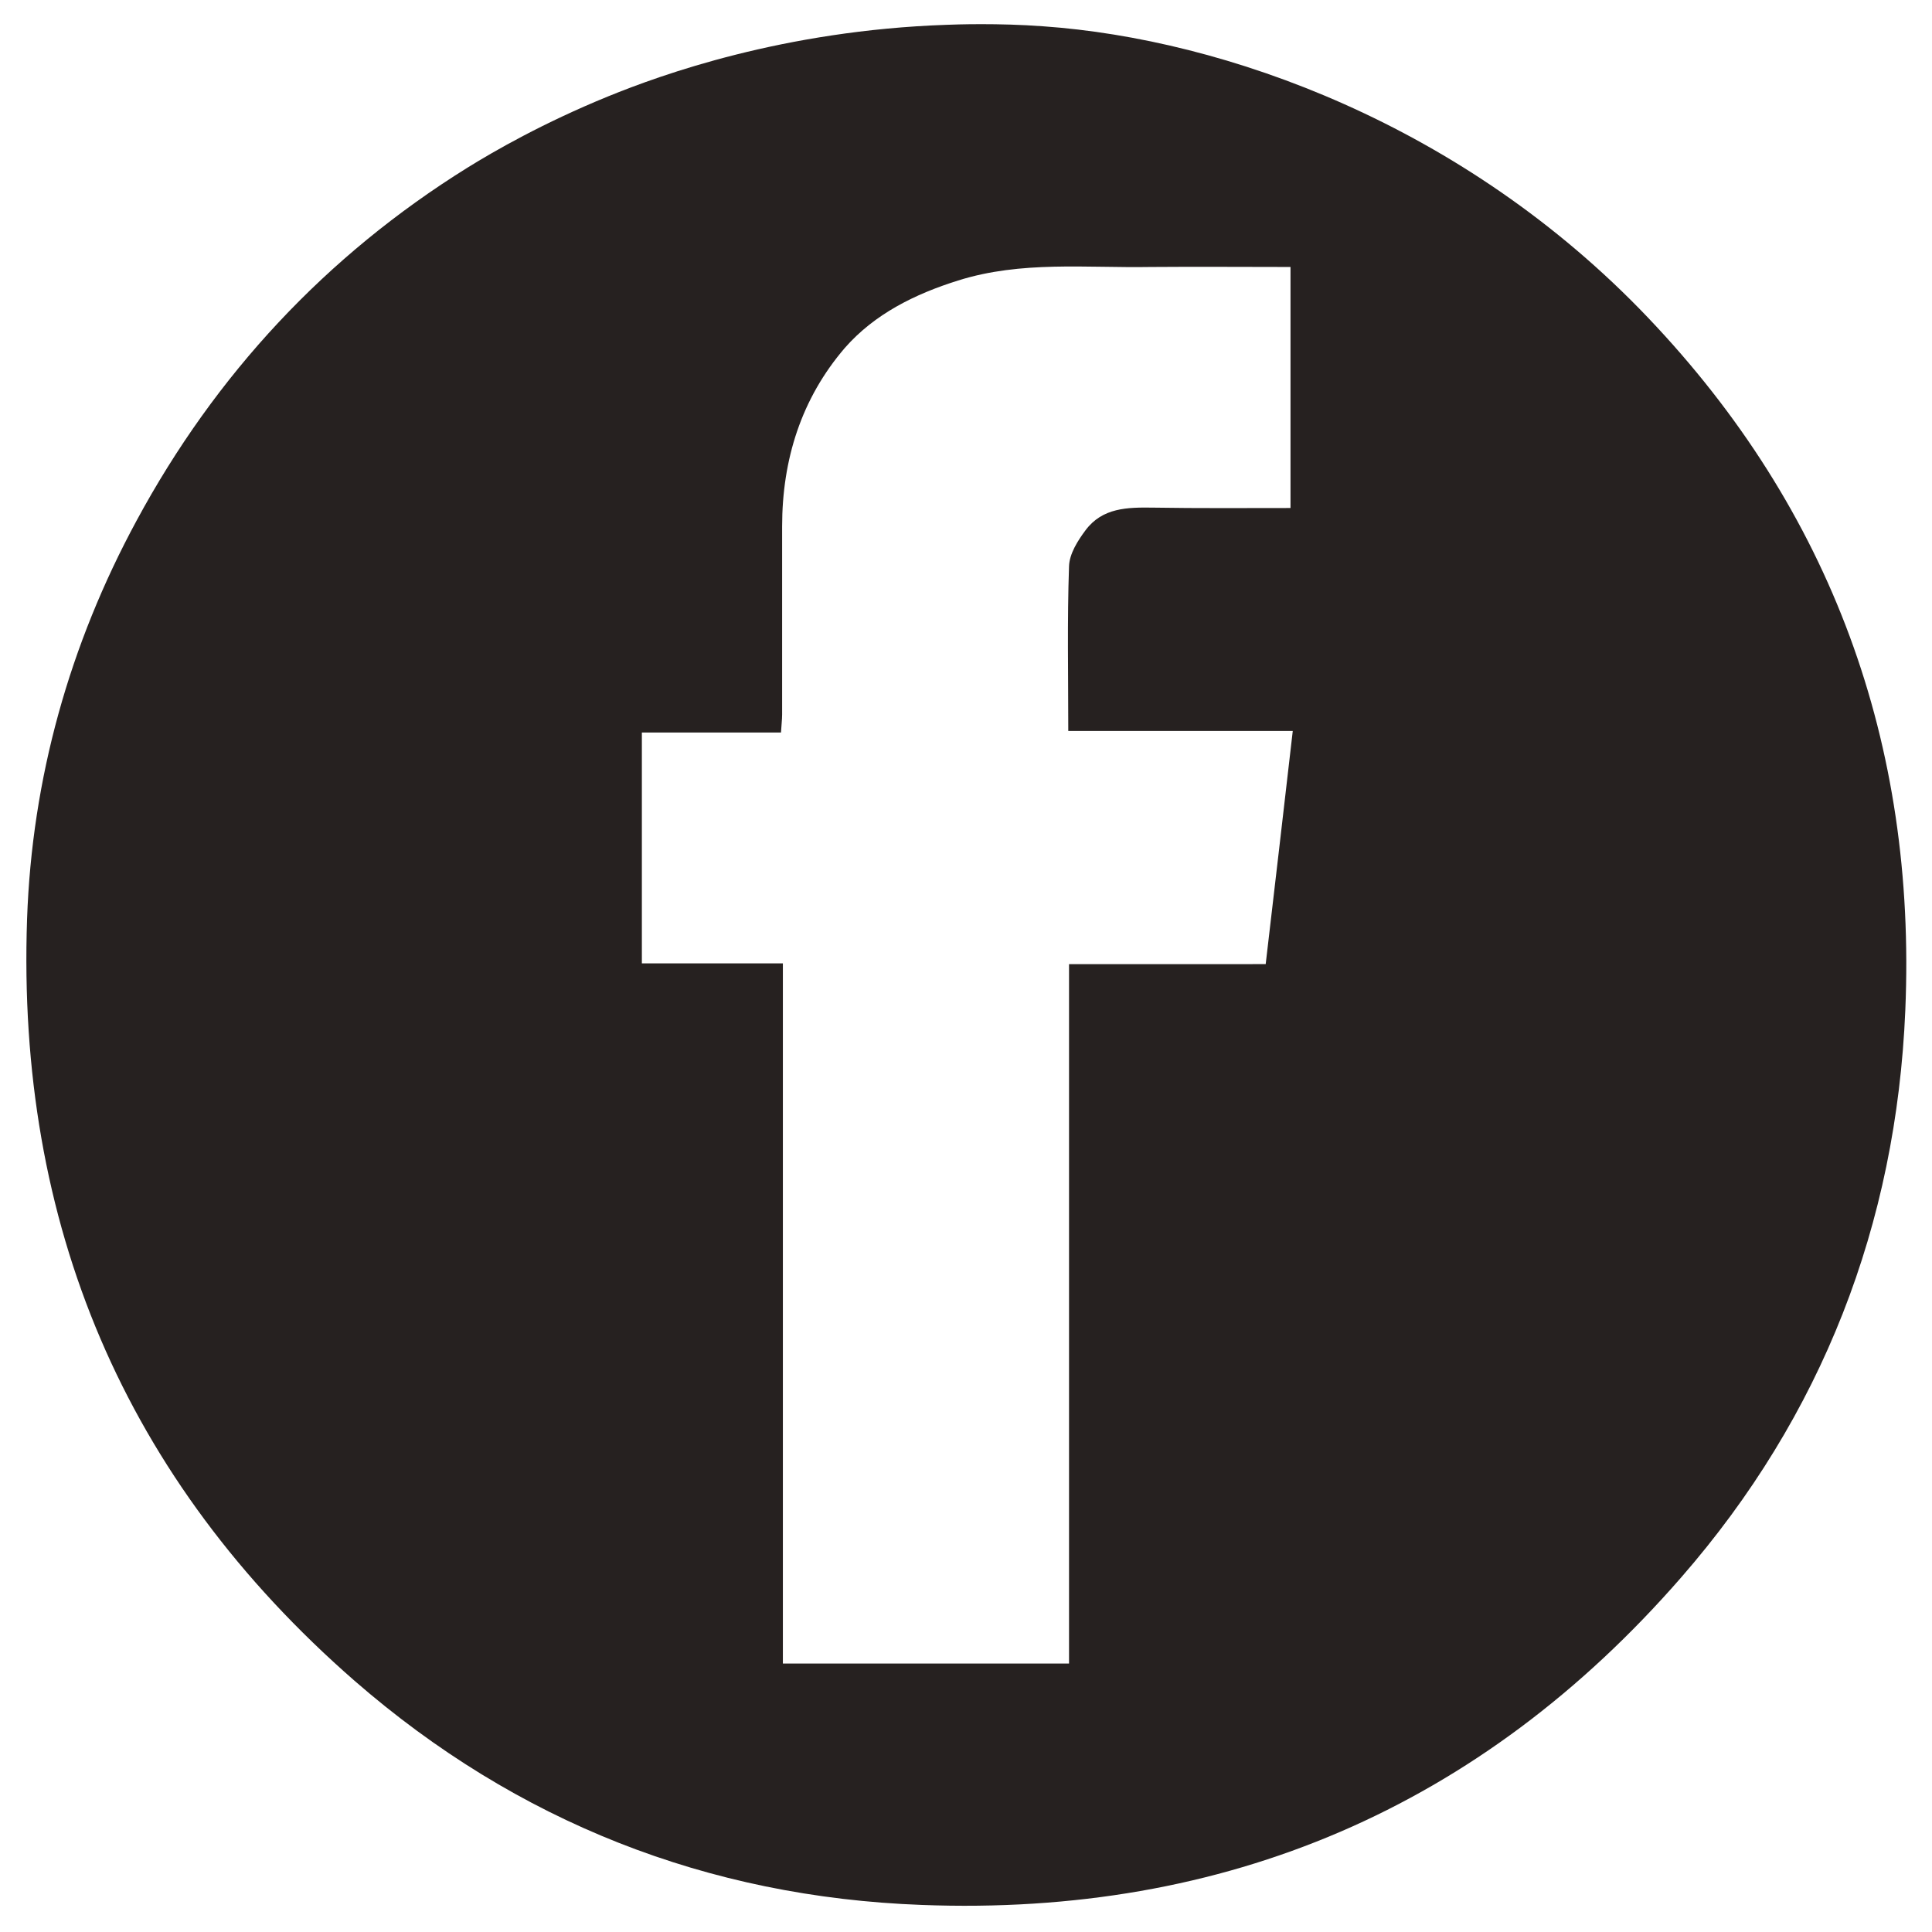 <?xml version="1.0" encoding="utf-8"?>
<!-- Generator: Adobe Illustrator 21.1.0, SVG Export Plug-In . SVG Version: 6.00 Build 0)  -->
<svg version="1.1" id="Lag_1" xmlns="http://www.w3.org/2000/svg" xmlns:xlink="http://www.w3.org/1999/xlink" x="0px" y="0px"
	 viewBox="0 0 513.8 513.9" style="enable-background:new 0 0 513.8 513.9;" xml:space="preserve">
<style type="text/css">
	.st0{fill:#262120;}
</style>
<g>
	<path class="st0" d="M277.5,7c48.2,3.4,111.8,26.1,160.7,77.4s71.5,113.5,68.5,184.3c-2.4,56.9-22.1,107.8-59.6,150.8
		c-53.3,61.2-121.2,90.2-202,87.1c-56.9-2.1-107.7-22.1-150.8-59.6C33,393.5,4.4,325.4,7.2,244.4c1.3-37.4,11.3-73,29.1-105.9
		c21-38.9,50.4-70.5,88-93.9c7.1-4.4,20.1-11.9,37.5-19c14-5.7,46.5-17.5,89.9-19C254.1,6.5,265.5,6.1,277.5,7z M336.6,256.4
		c2.4-20.6,4.8-41,7.2-62c-20.4,0-39.8,0-59.7,0c0-14.9-0.3-29.4,0.2-43.8c0.1-3.3,2.3-6.8,4.4-9.6c4.5-6,11.1-6.1,18-6
		c12.1,0.2,24.2,0.1,36.5,0.1c0-21.6,0-42.7,0-64.1c-12.6,0-24.9-0.1-37.2,0c-17.1,0.3-34.4-1.7-51.2,3.6
		c-11.5,3.6-22.2,8.9-30.1,17.9C213.1,106,208,122.2,208,140c0,16.7,0,33.3,0,50c0,1.4-0.2,2.9-0.3,4.8c-12.6,0-24.8,0-37,0
		c0,20.7,0,40.8,0,61.4c12.5,0,24.7,0,37.5,0c0,62.4,0,124.3,0,186.2c25.6,0,50.7,0,76.1,0c0-62.1,0-123.9,0-186
		C301.5,256.4,318.5,256.4,336.6,256.4z"/>
</g>
</svg>

